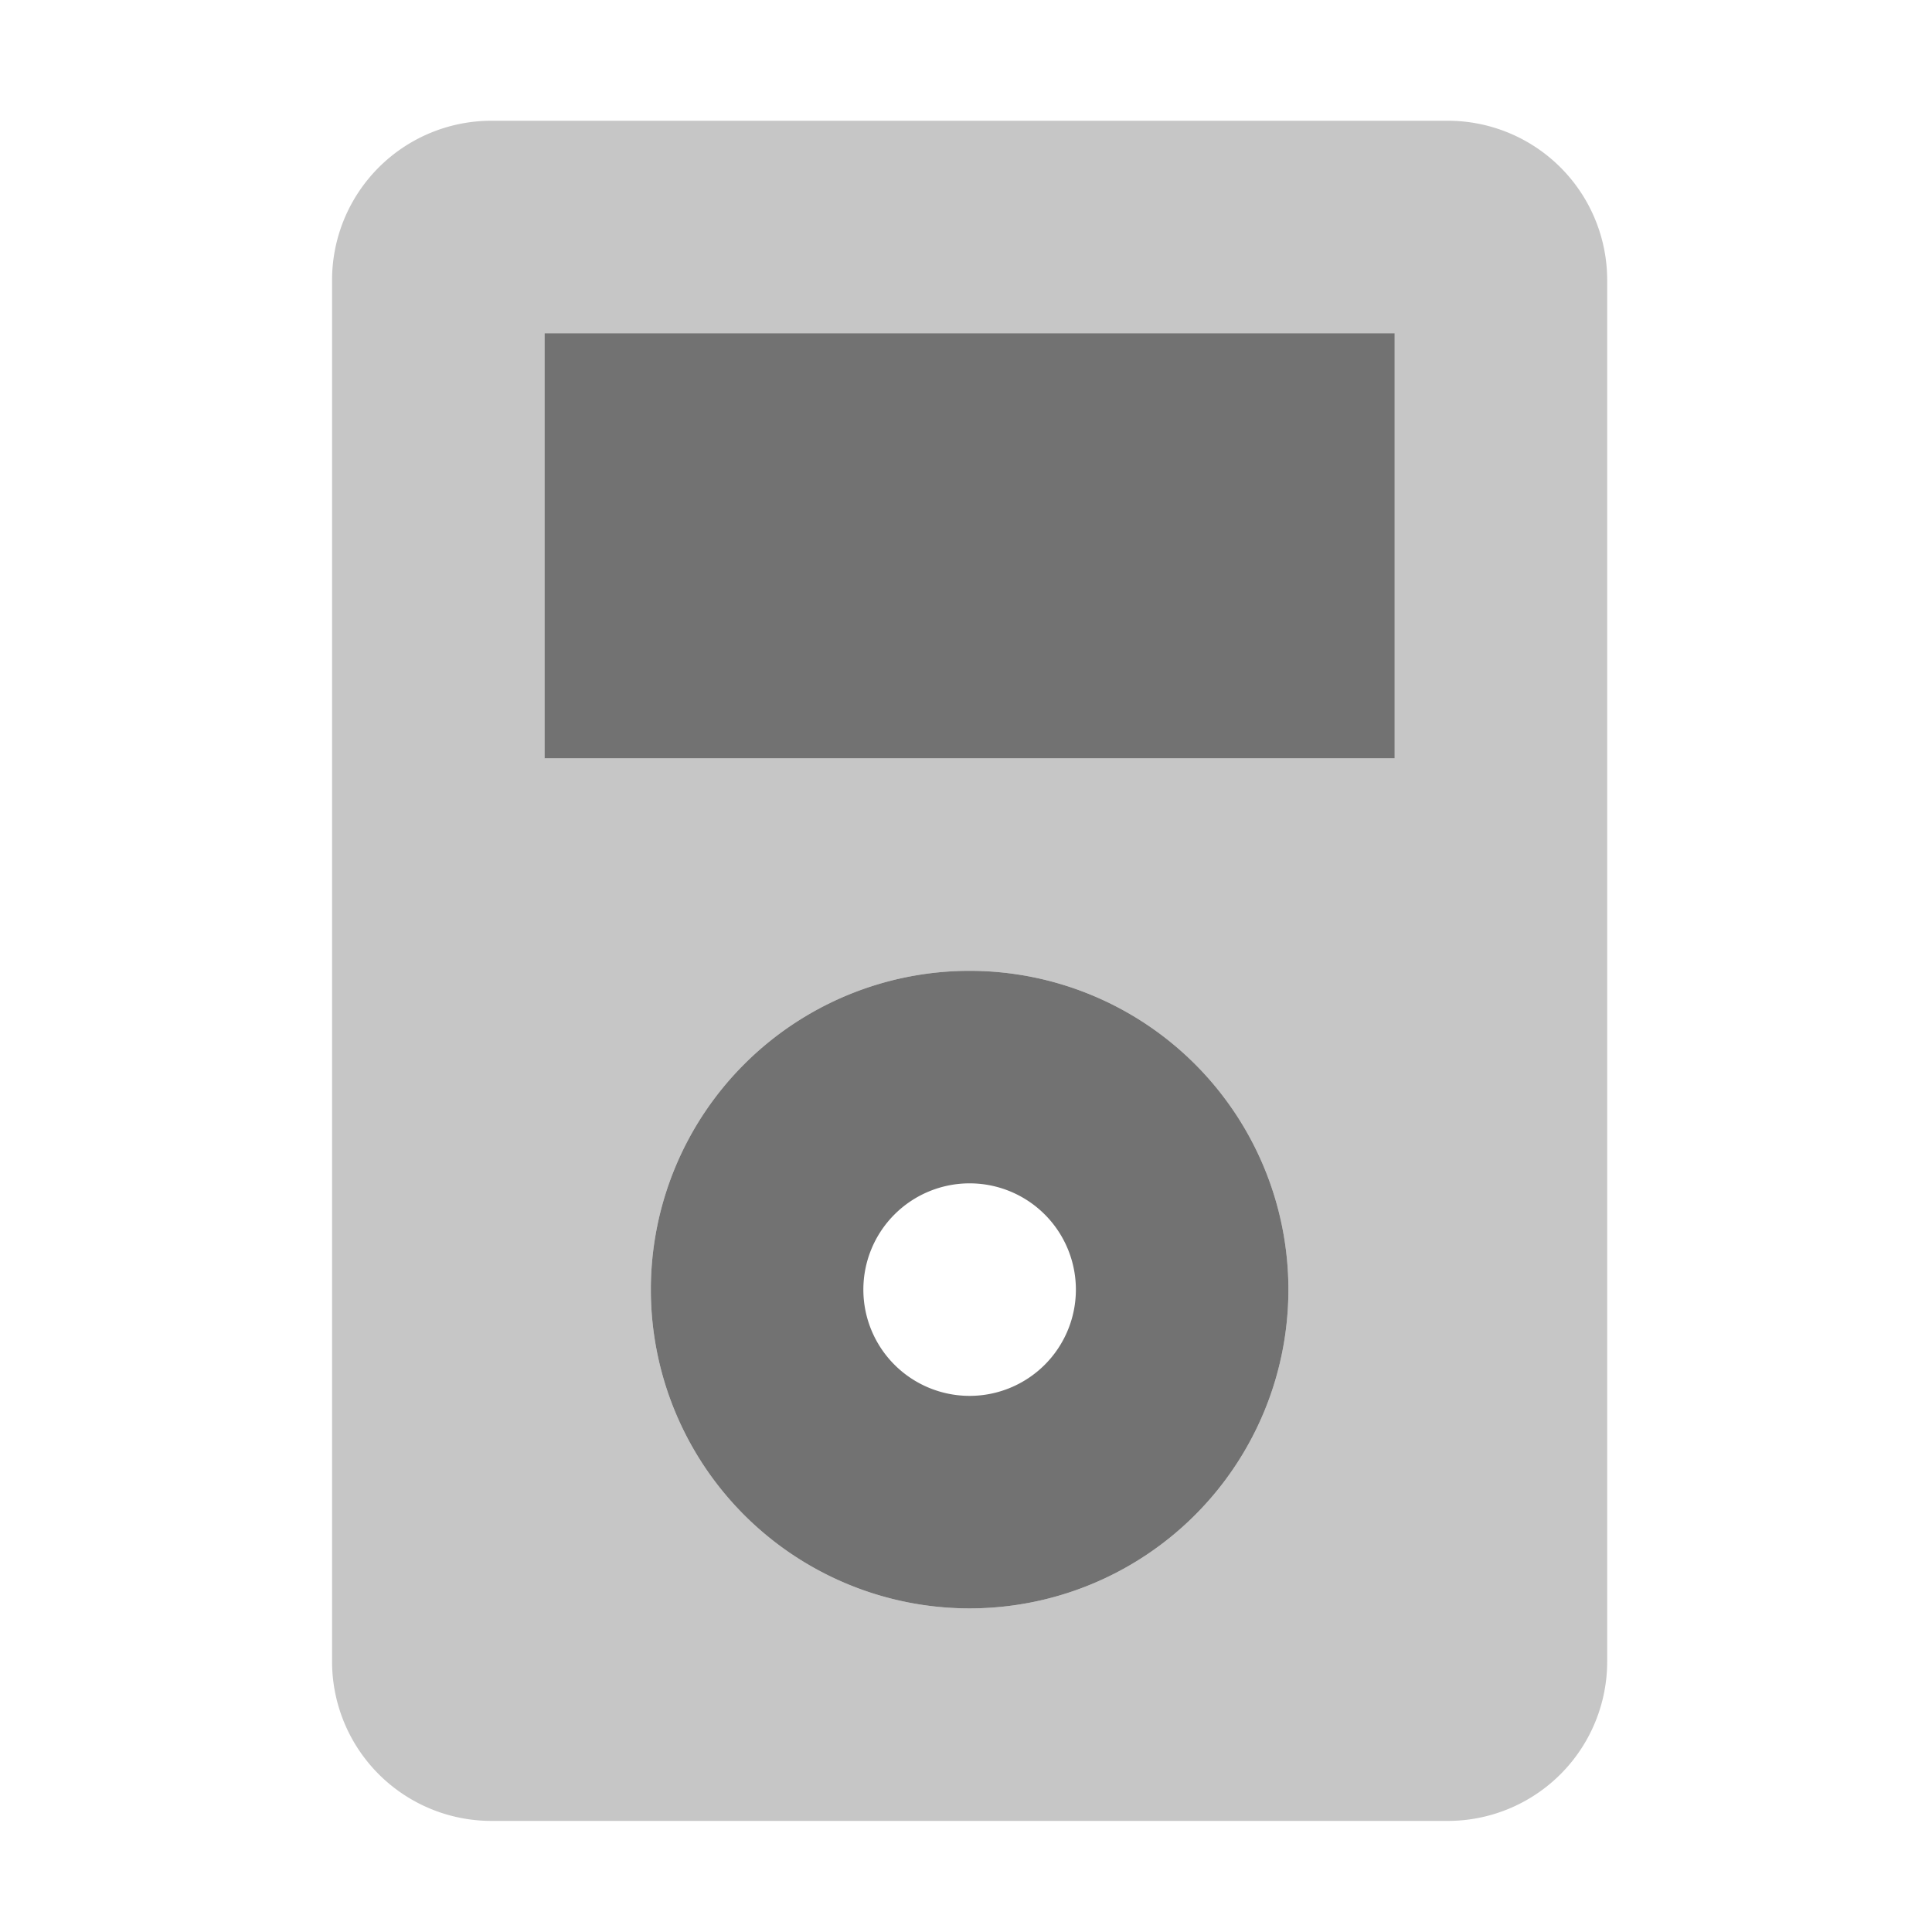 ﻿<?xml version='1.0' encoding='UTF-8'?>
<svg viewBox="-5.5 -2 32 32" xmlns="http://www.w3.org/2000/svg">
  <g transform="matrix(0.055, 0, 0, 0.055, 0, 0)">
    <defs>
      <style>.fa-secondary{opacity:.4}</style>
    </defs>
    <path d="M336, 0L48, 0A48 48 0 0 0 0, 48L0, 464A48 48 0 0 0 48, 512L336, 512A48 48 0 0 0 384, 464L384, 48A48 48 0 0 0 336, 0zM192, 448A96 96 0 1 1 288, 352A96 96 0 0 1 192, 448zM320, 192L64, 192L64, 64L320, 64z" fill="#727272" opacity="0.4" fill-opacity="1" class="Black" />
    <path d="M64, 64L64, 192L320, 192L320, 64zM192, 256A96 96 0 1 0 288, 352A96 96 0 0 0 192, 256zM192, 384A32 32 0 1 1 224, 352A32 32 0 0 1 192, 384z" fill="#727272" fill-opacity="1" class="Black" />
  </g>
</svg>